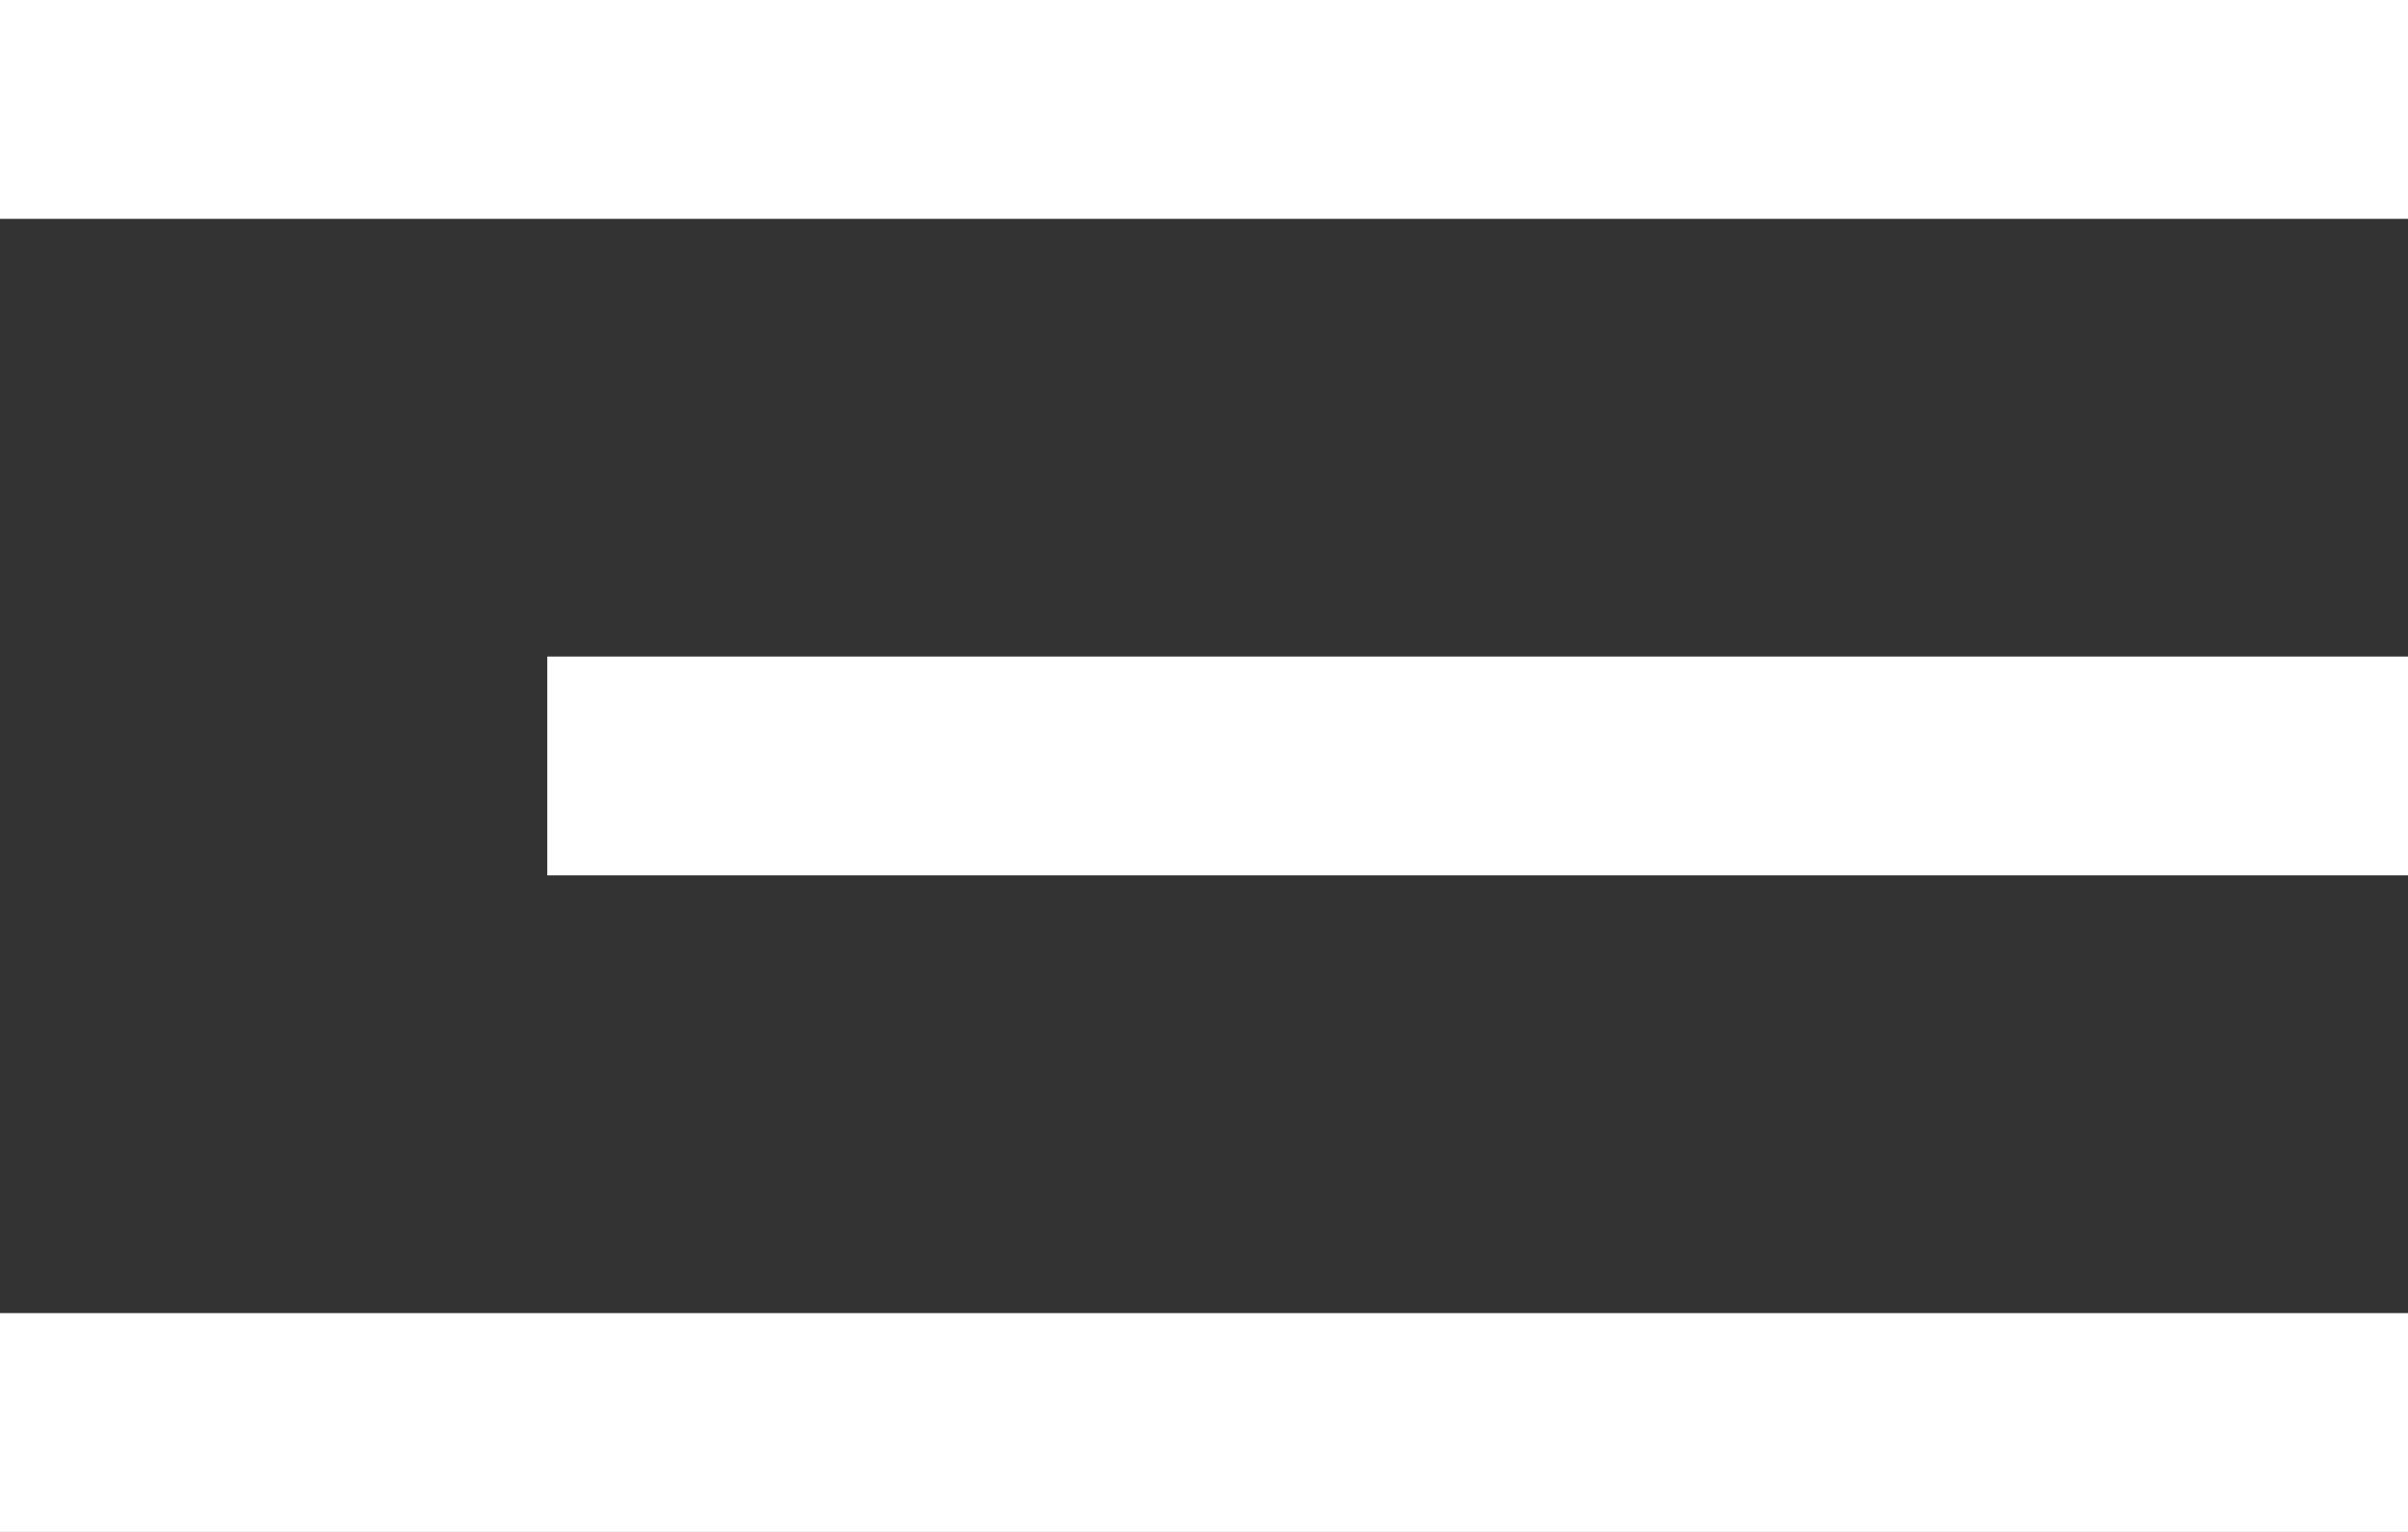 <?xml version="1.0" encoding="UTF-8" standalone="no"?>
<svg width="22px" height="14px" viewBox="0 0 22 14" version="1.1" xmlns="http://www.w3.org/2000/svg" xmlns:xlink="http://www.w3.org/1999/xlink" xmlns:sketch="http://www.bohemiancoding.com/sketch/ns">
    <rect x="0" y="0" width="22" height="14" fill="#333333" stroke="none"/>
    <!-- Generator: Sketch 3.5.2 (25235) - http://www.bohemiancoding.com/sketch -->
    <title>MENU_ICON</title>
    <desc>Created with Sketch.</desc>
    <defs></defs>
    <g id="LANDING" stroke="none" stroke-width="1" fill="none" fill-rule="evenodd" sketch:type="MSPage">
        <g id="Mobile-Portrait" sketch:type="MSArtboardGroup" transform="translate(-22, -21)" fill="#FFFFFF">
            <g id="MENU_ICON" sketch:type="MSLayerGroup" transform="translate(22, 21)">
                <rect id="Rectangle-178" sketch:type="MSShapeGroup" x="0" y="0" width="22" height="2"></rect>
                <rect id="Rectangle-178" sketch:type="MSShapeGroup" x="5" y="6" width="17" height="2"></rect>
                <rect id="Rectangle-178" sketch:type="MSShapeGroup" x="0" y="12" width="22" height="2"></rect>
            </g>
        </g>
    </g>
</svg>